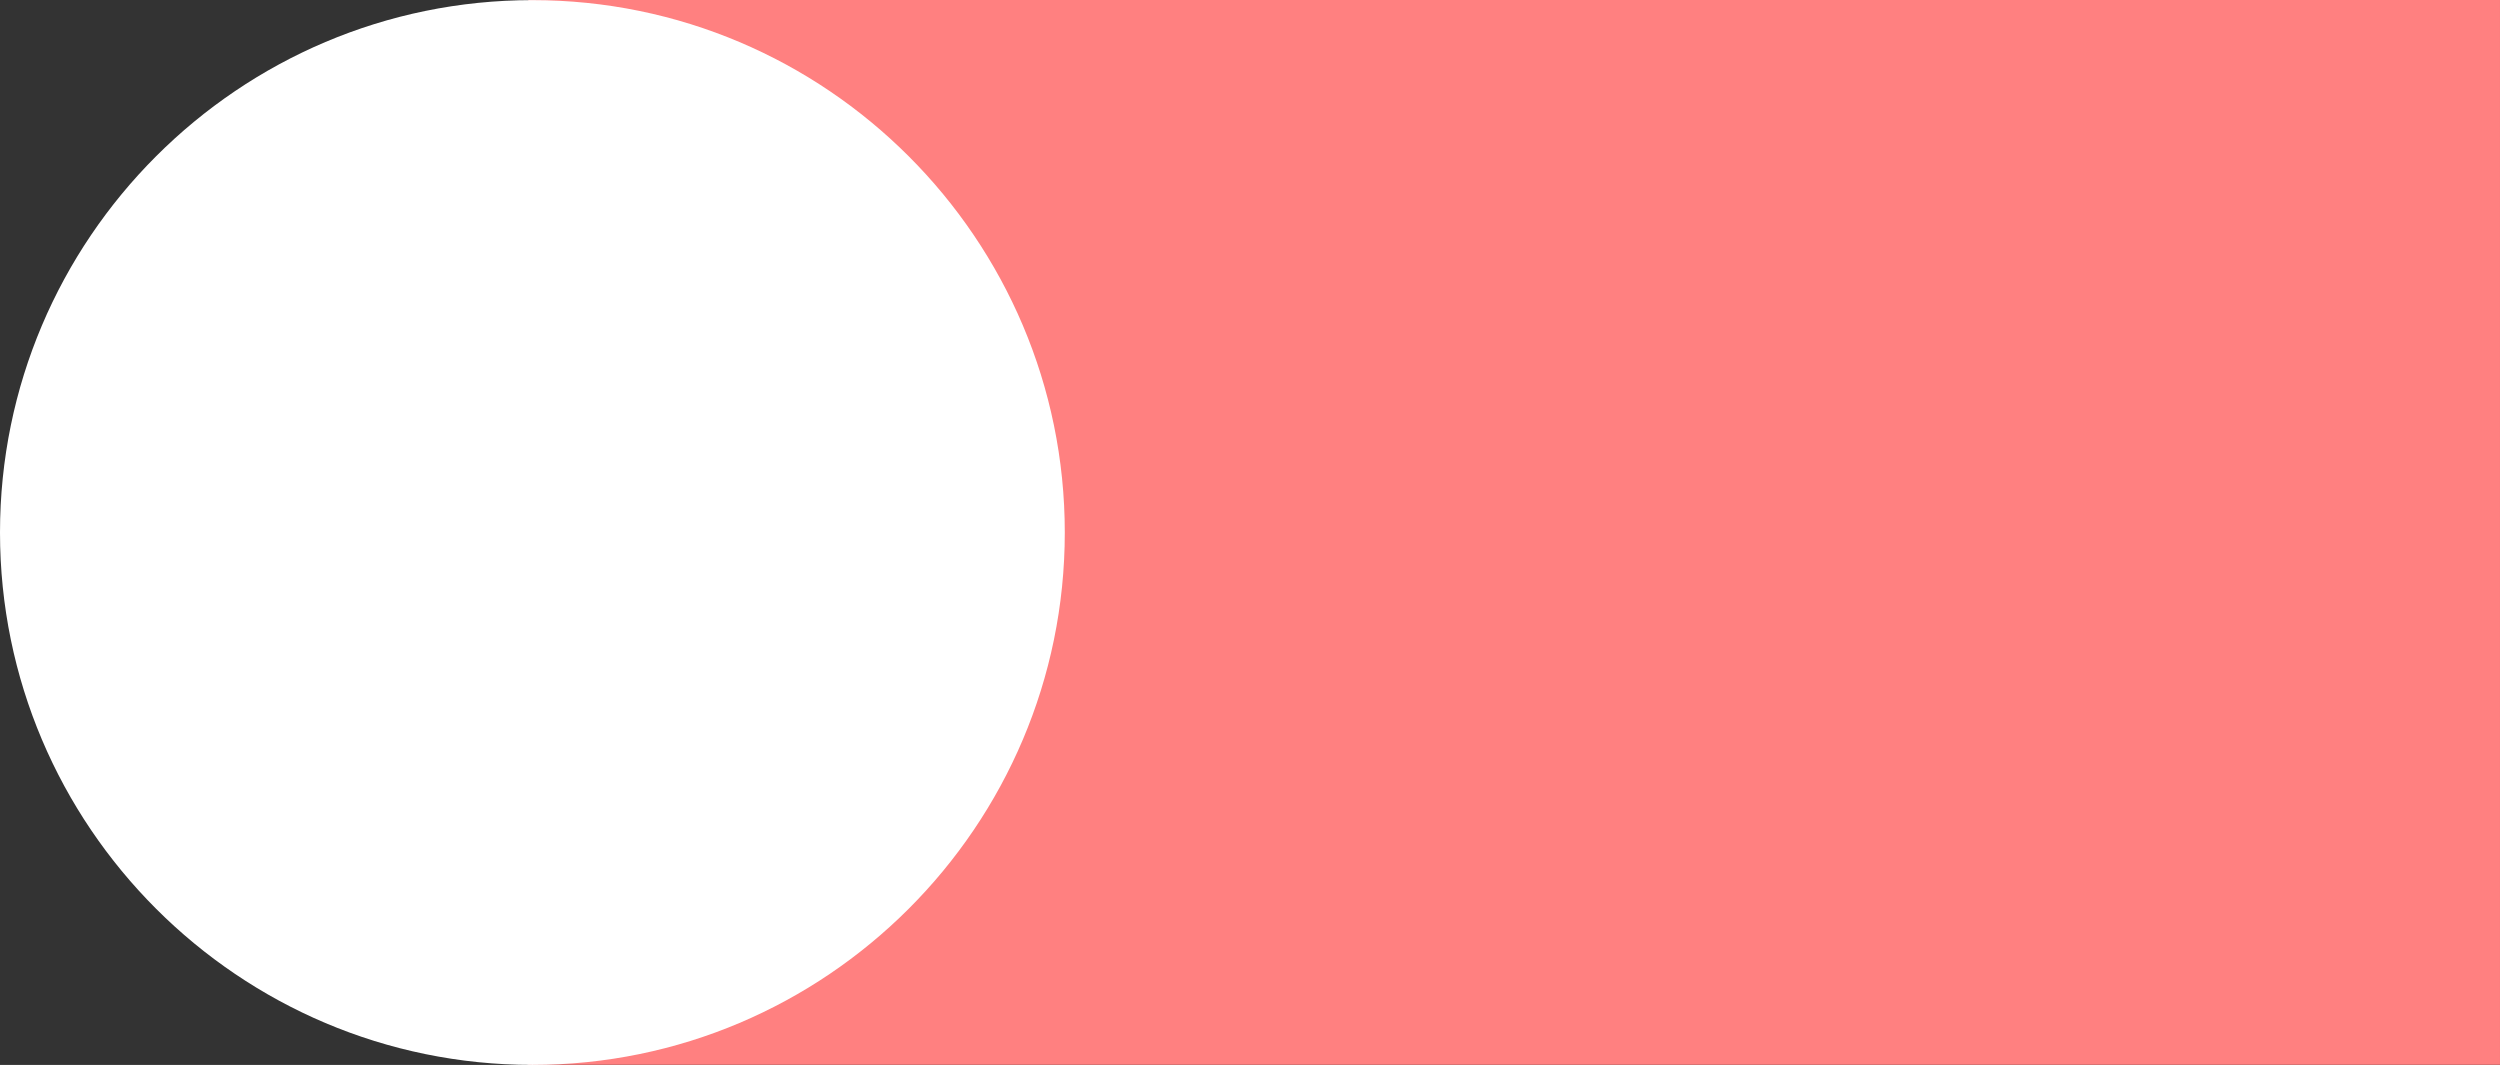 <?xml version="1.0" encoding="UTF-8" standalone="no"?>
<!-- Uploaded to: SVG Repo, www.svgrepo.com, Generator: SVG Repo Mixer Tools -->

<svg
   height="171.214"
   width="401.947"
   version="1.1"
   id="Layer_1"
   viewBox="0 0 257.246 109.577"
   xml:space="preserve"
   sodipodi:docname="Receptor-antigeno.svg"
   inkscape:version="1.1.2 (0a00cf5339, 2022-02-04)"
   xmlns:inkscape="http://www.inkscape.org/namespaces/inkscape"
   xmlns:sodipodi="http://sodipodi.sourceforge.net/DTD/sodipodi-0.dtd"
   xmlns="http://www.w3.org/2000/svg"
   xmlns:svg="http://www.w3.org/2000/svg"><rect x="0" y="0" width="257.246" height="109.577" fill="#333333" stroke="none"/><defs
   id="defs87">
	
	
	

	
	
	
</defs><sodipodi:namedview
   id="namedview85"
   pagecolor="#ffffff"
   bordercolor="#666666"
   borderopacity="1.0"
   inkscape:pageshadow="2"
   inkscape:pageopacity="0.0"
   inkscape:pagecheckerboard="0"
   showgrid="false"
   fit-margin-top="0"
   fit-margin-left="0"
   fit-margin-right="0"
   fit-margin-bottom="0"
   inkscape:zoom="2.0525"
   inkscape:cx="148.84288"
   inkscape:cy="100.36541"
   inkscape:window-width="2560"
   inkscape:window-height="1006"
   inkscape:window-x="0"
   inkscape:window-y="37"
   inkscape:window-maximized="1"
   inkscape:current-layer="Layer_1" />




















<g
   id="g1249"
   transform="translate(-88.856,0.013)"><rect
     style="fill:#ff8080;stroke:#ff8080;stroke-width:1.653;stroke-miterlimit:10;stroke-dasharray:none;stroke-dashoffset:0;stroke-opacity:1"
     id="rect847"
     width="201.243"
     height="107.915"
     x="144.032"
     y="0.814" /><path
     style="fill:#ffffff"
     d="M 198.421,54.782 C 198.421,24.575 173.846,0 143.639,0 113.432,0 88.856,24.575 88.856,54.782 c 0,30.207 24.576,54.782 54.783,54.782 30.207,0 54.782,-24.576 54.782,-54.782"
     id="path76" /></g></svg>
